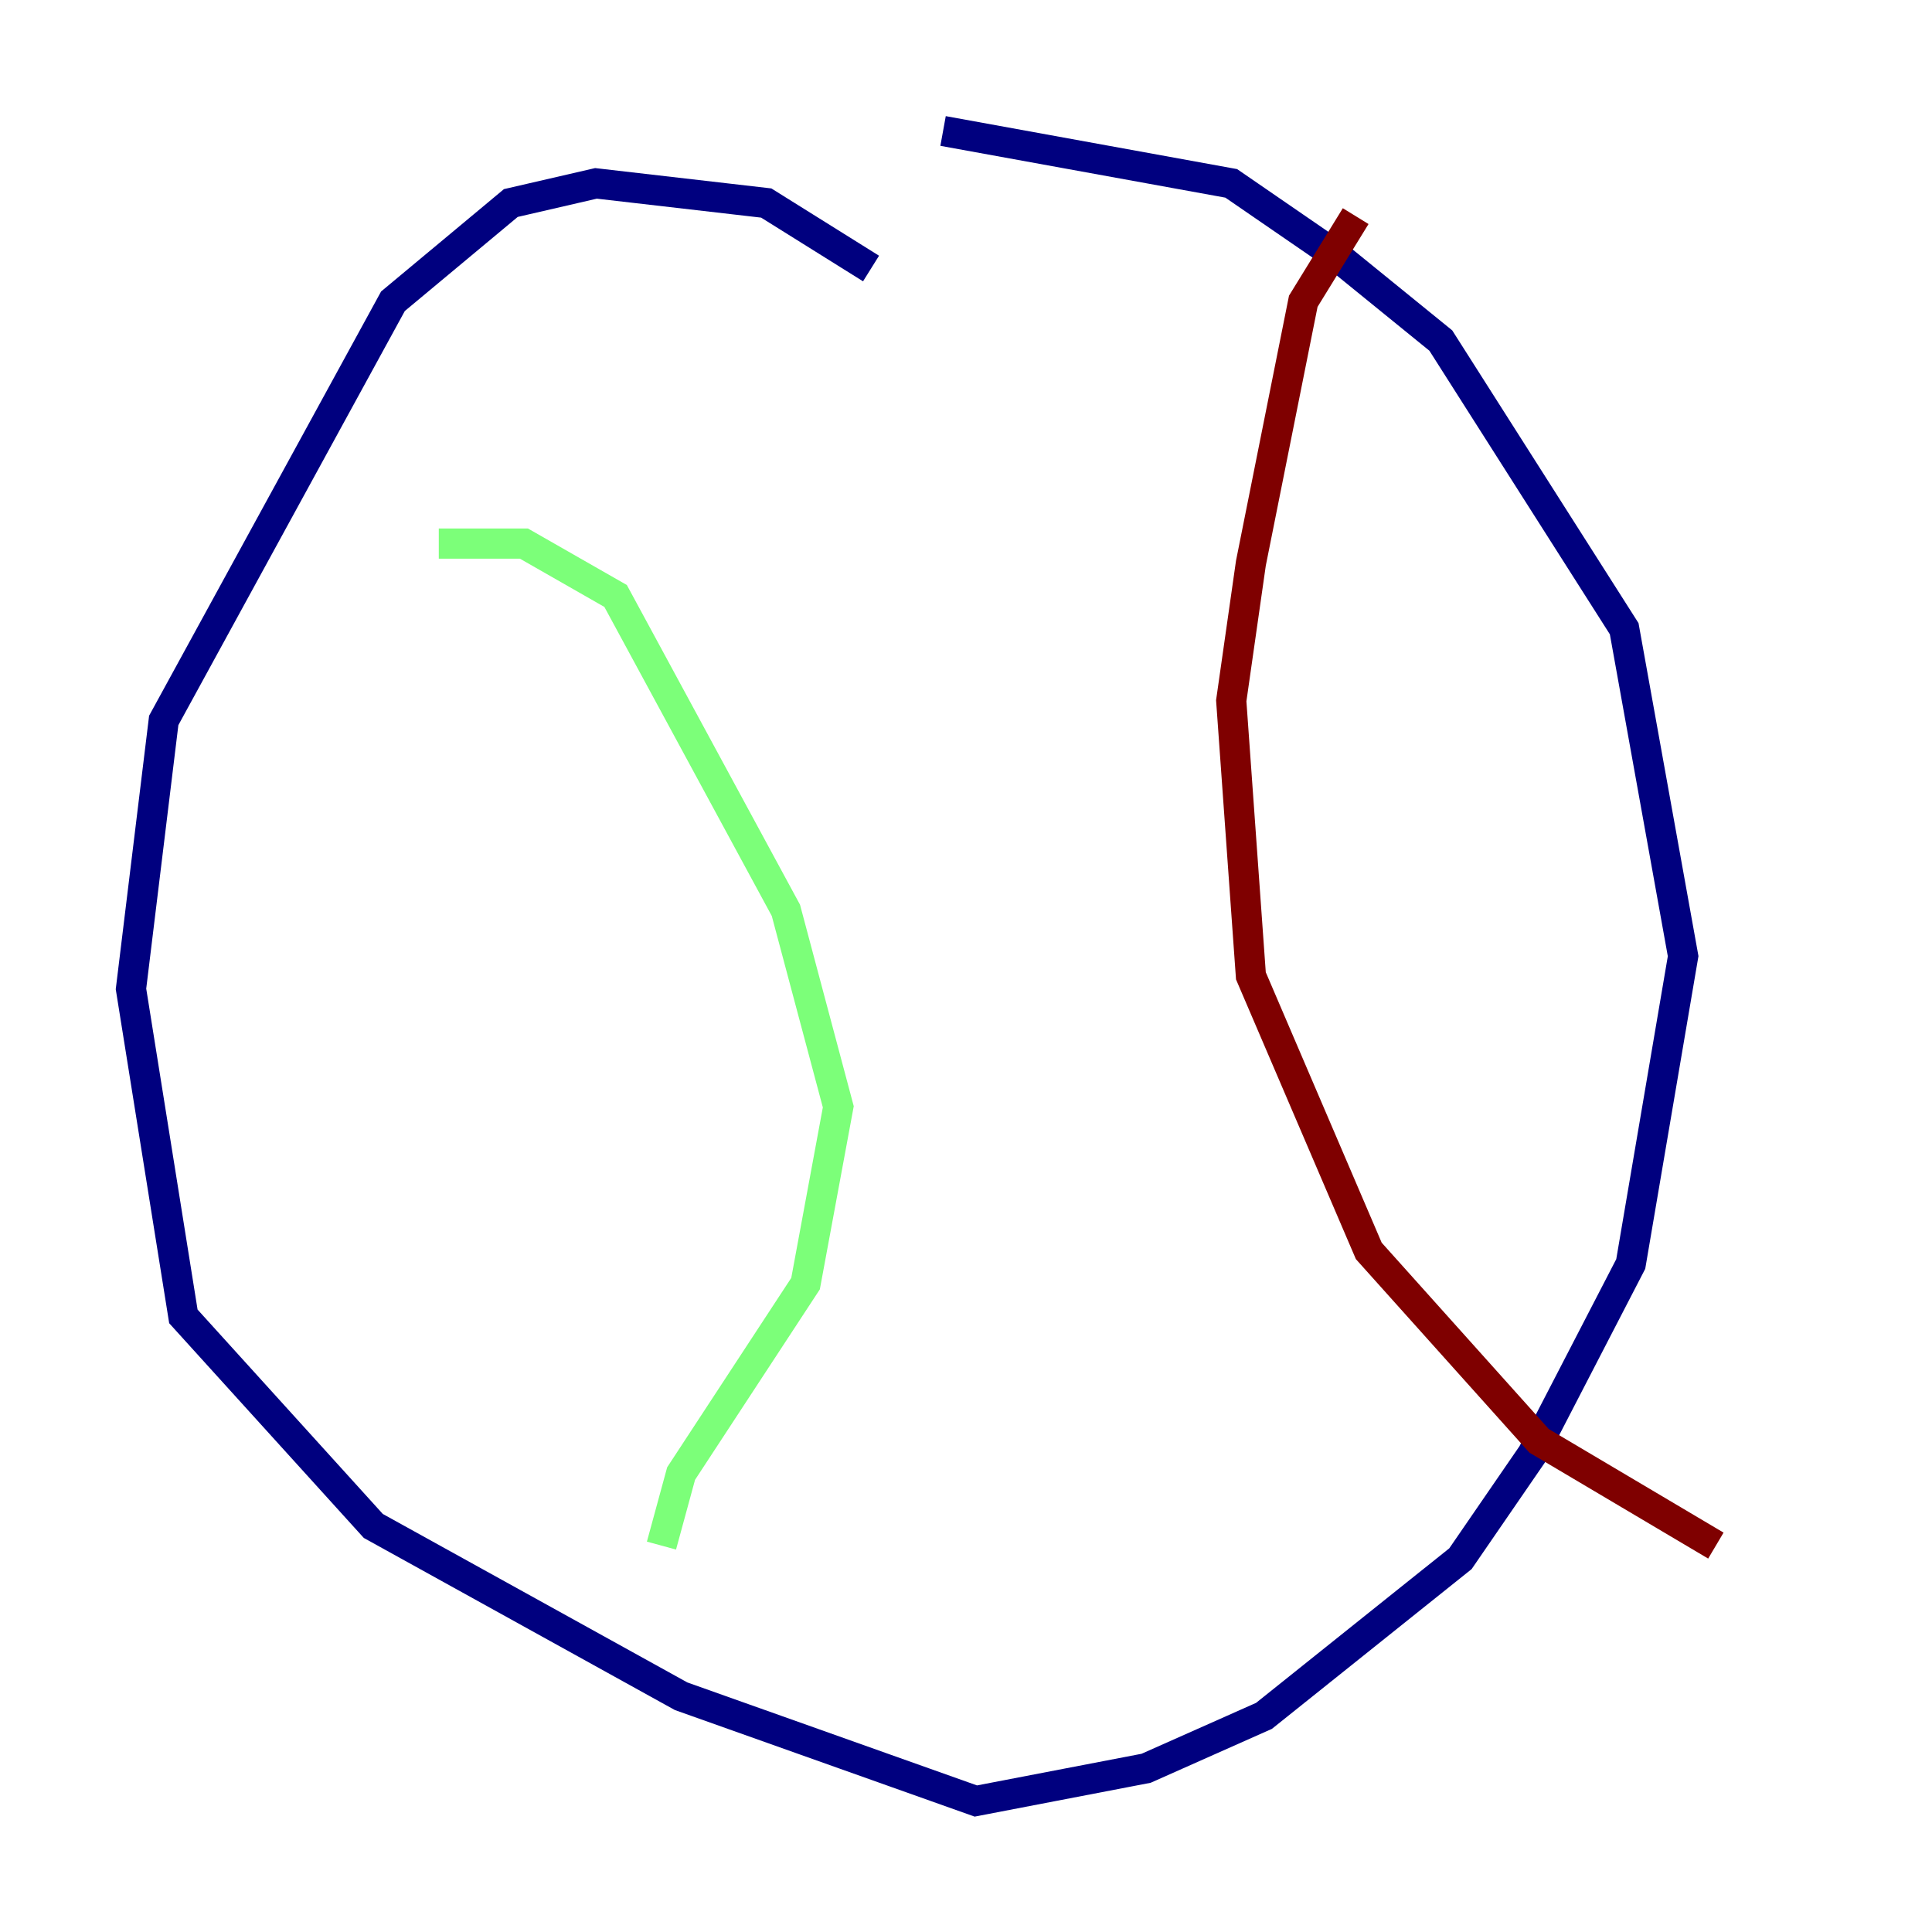 <?xml version="1.0" encoding="utf-8" ?>
<svg baseProfile="tiny" height="128" version="1.2" viewBox="0,0,128,128" width="128" xmlns="http://www.w3.org/2000/svg" xmlns:ev="http://www.w3.org/2001/xml-events" xmlns:xlink="http://www.w3.org/1999/xlink"><defs /><polyline fill="none" points="57.709,17.79 50.766,13.451 39.485,12.149 33.844,13.451 26.034,19.959 10.848,47.729 8.678,65.519 12.149,87.214 24.732,101.098 45.125,112.38 64.651,119.322 75.932,117.153 83.742,113.681 96.759,103.268 101.532,96.325 108.041,83.742 111.512,63.349 107.607,41.654 95.458,22.563 88.515,16.922 81.573,12.149 62.481,8.678" stroke="#00007f" stroke-width="2" /><polyline fill="none" points="29.071,36.014 34.712,36.014 40.786,39.485 52.068,60.312 55.539,73.329 53.37,85.044 45.125,97.627 43.824,102.4" stroke="#7cff79" stroke-width="2" /><polyline fill="none" points="89.817,14.319 86.346,19.959 82.875,37.315 81.573,46.427 82.875,64.651 90.685,82.875 101.966,95.458 113.681,102.4" stroke="#7f0000" stroke-width="2" /></svg>